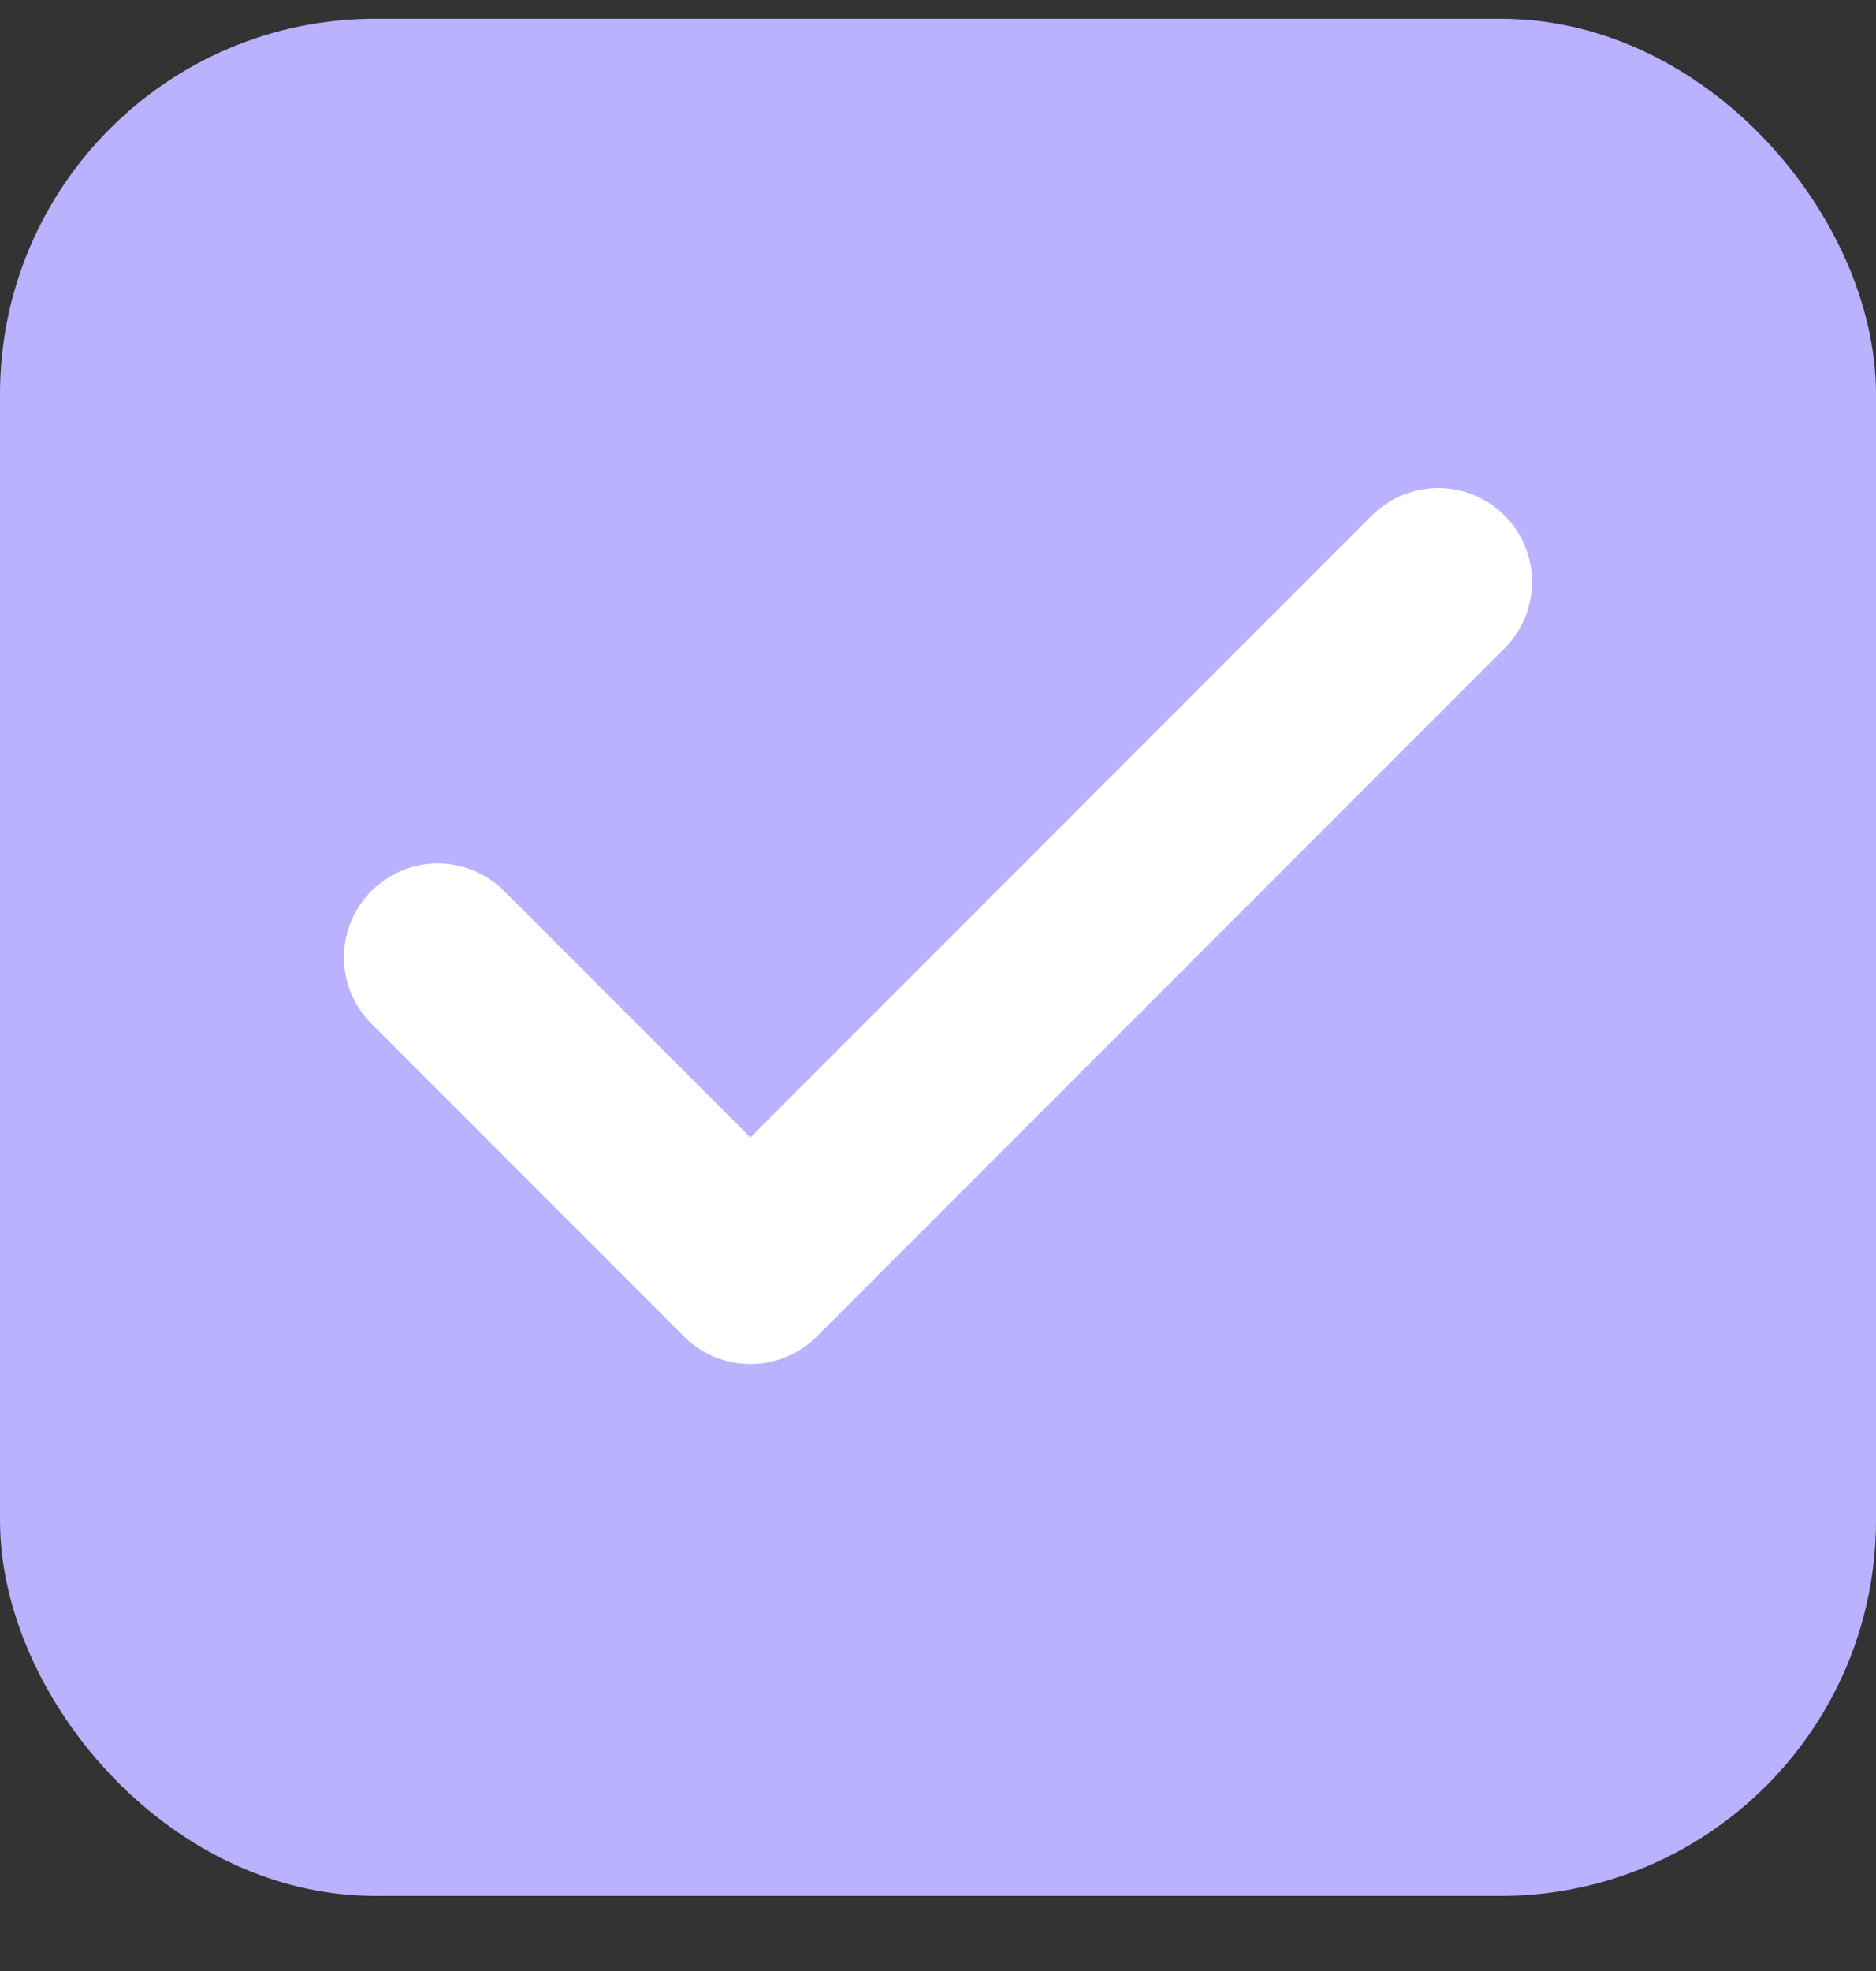 <svg width="20" height="21" viewBox="0 0 20 21" fill="none" xmlns="http://www.w3.org/2000/svg">
<rect x="0" y="0" width="20" height="21" fill="#333333" stroke="none"/>
<rect x="0.75" y="0.95" width="18.5" height="18.5" rx="3.25" fill="#BBB2FF"/>
<rect x="0.75" y="0.95" width="18.5" height="18.5" rx="3.25" stroke="#BBB2FF" stroke-width="1.5"/>
<path d="M15.333 6.2L8 13.533L4.667 10.2" stroke="white" stroke-width="2" stroke-linecap="round" stroke-linejoin="round"/>
</svg>
